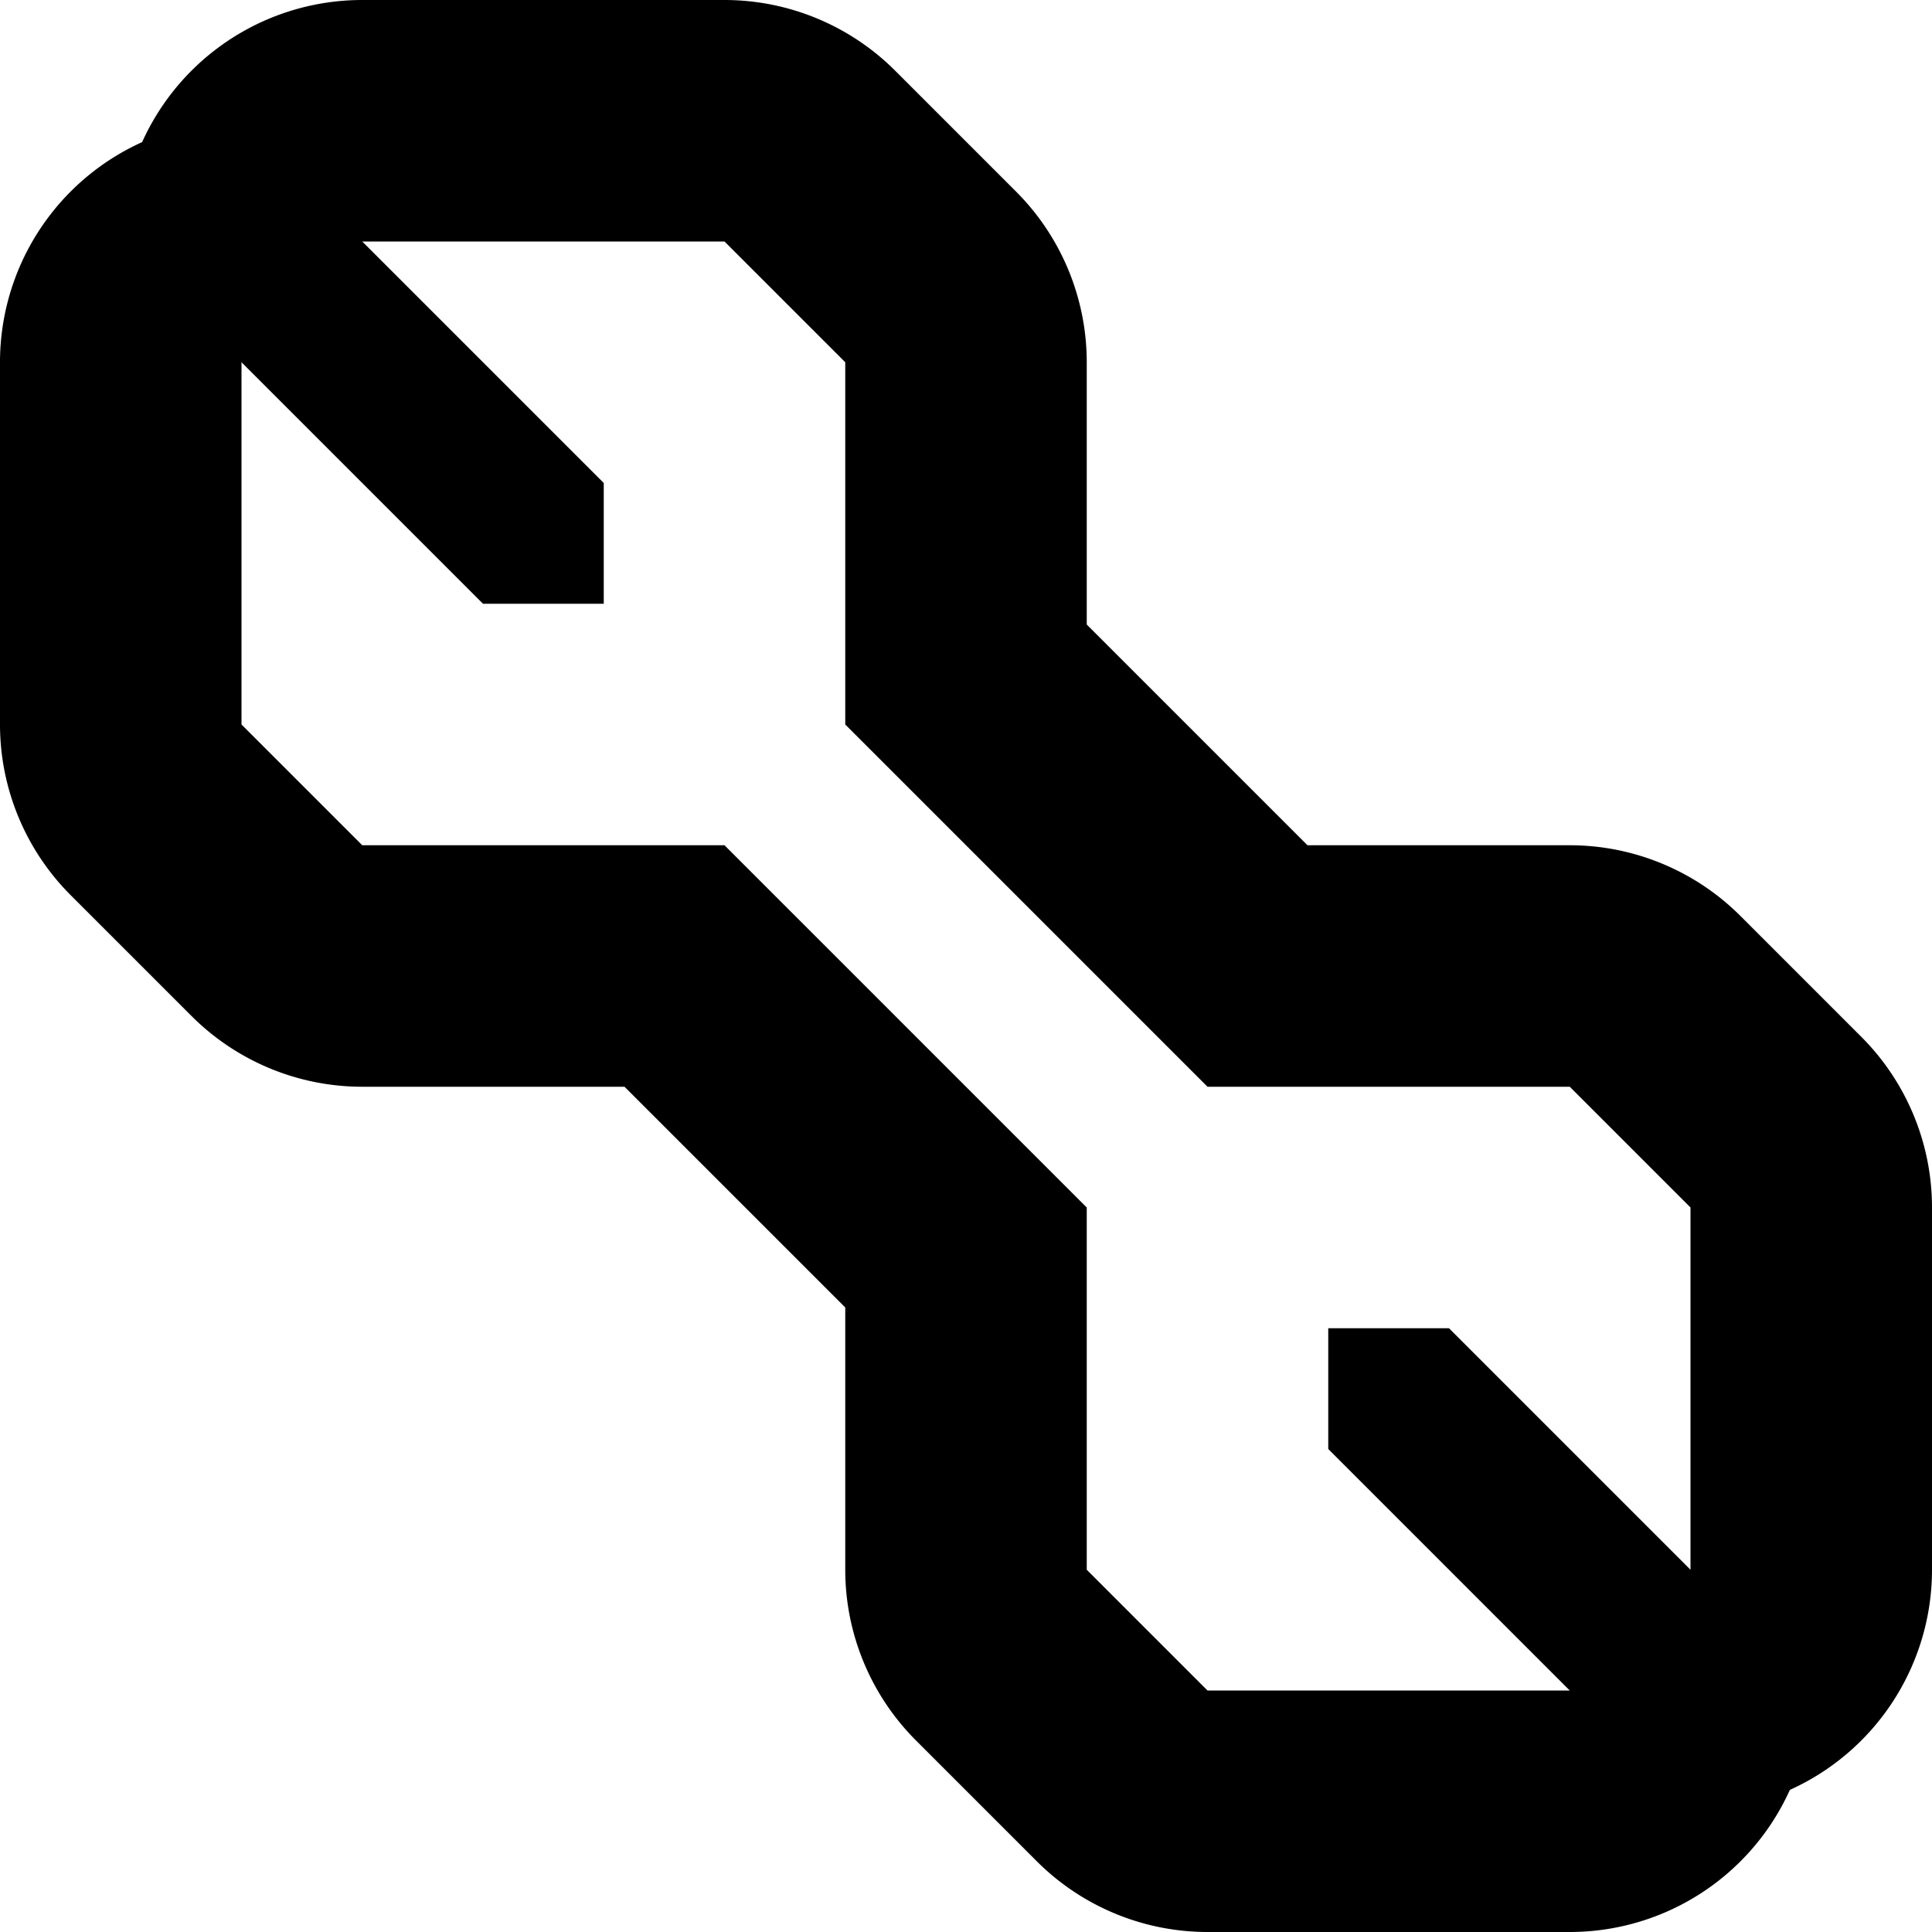 <svg xmlns="http://www.w3.org/2000/svg" width="16" height="16" viewBox="0 0 16 16">
<defs>
    <style>
      .cls-1 {
        fill-rule: evenodd;
      }
    </style>
  </defs>
  <path id="fix_2" class="cls-1" d="M655.414,72.586l-1-1A2,2,0,0,0,653,71h-2.172L649,69.172V67a2,2,0,0,0-.586-1.414l-1-1A2,2,0,0,0,646,64h-3a2,2,0,0,0-1.823,1.177A2,2,0,0,0,640,67v3a2,2,0,0,0,.586,1.414l1,1A2,2,0,0,0,643,73h2.172L647,74.828V77a2,2,0,0,0,.586,1.414l1,1A2,2,0,0,0,650,80h3a2,2,0,0,0,1.823-1.177A2,2,0,0,0,656,77V74A2,2,0,0,0,655.414,72.586ZM654,77l-2-2h-1v1l2,2h-3l-1-1V74l-3-3h-3l-1-1V67l2,2h1V68l-2-2h3l1,1v3l3,3h3l1,1v3Z" transform="translate(-640 -64)"/>
</svg>

